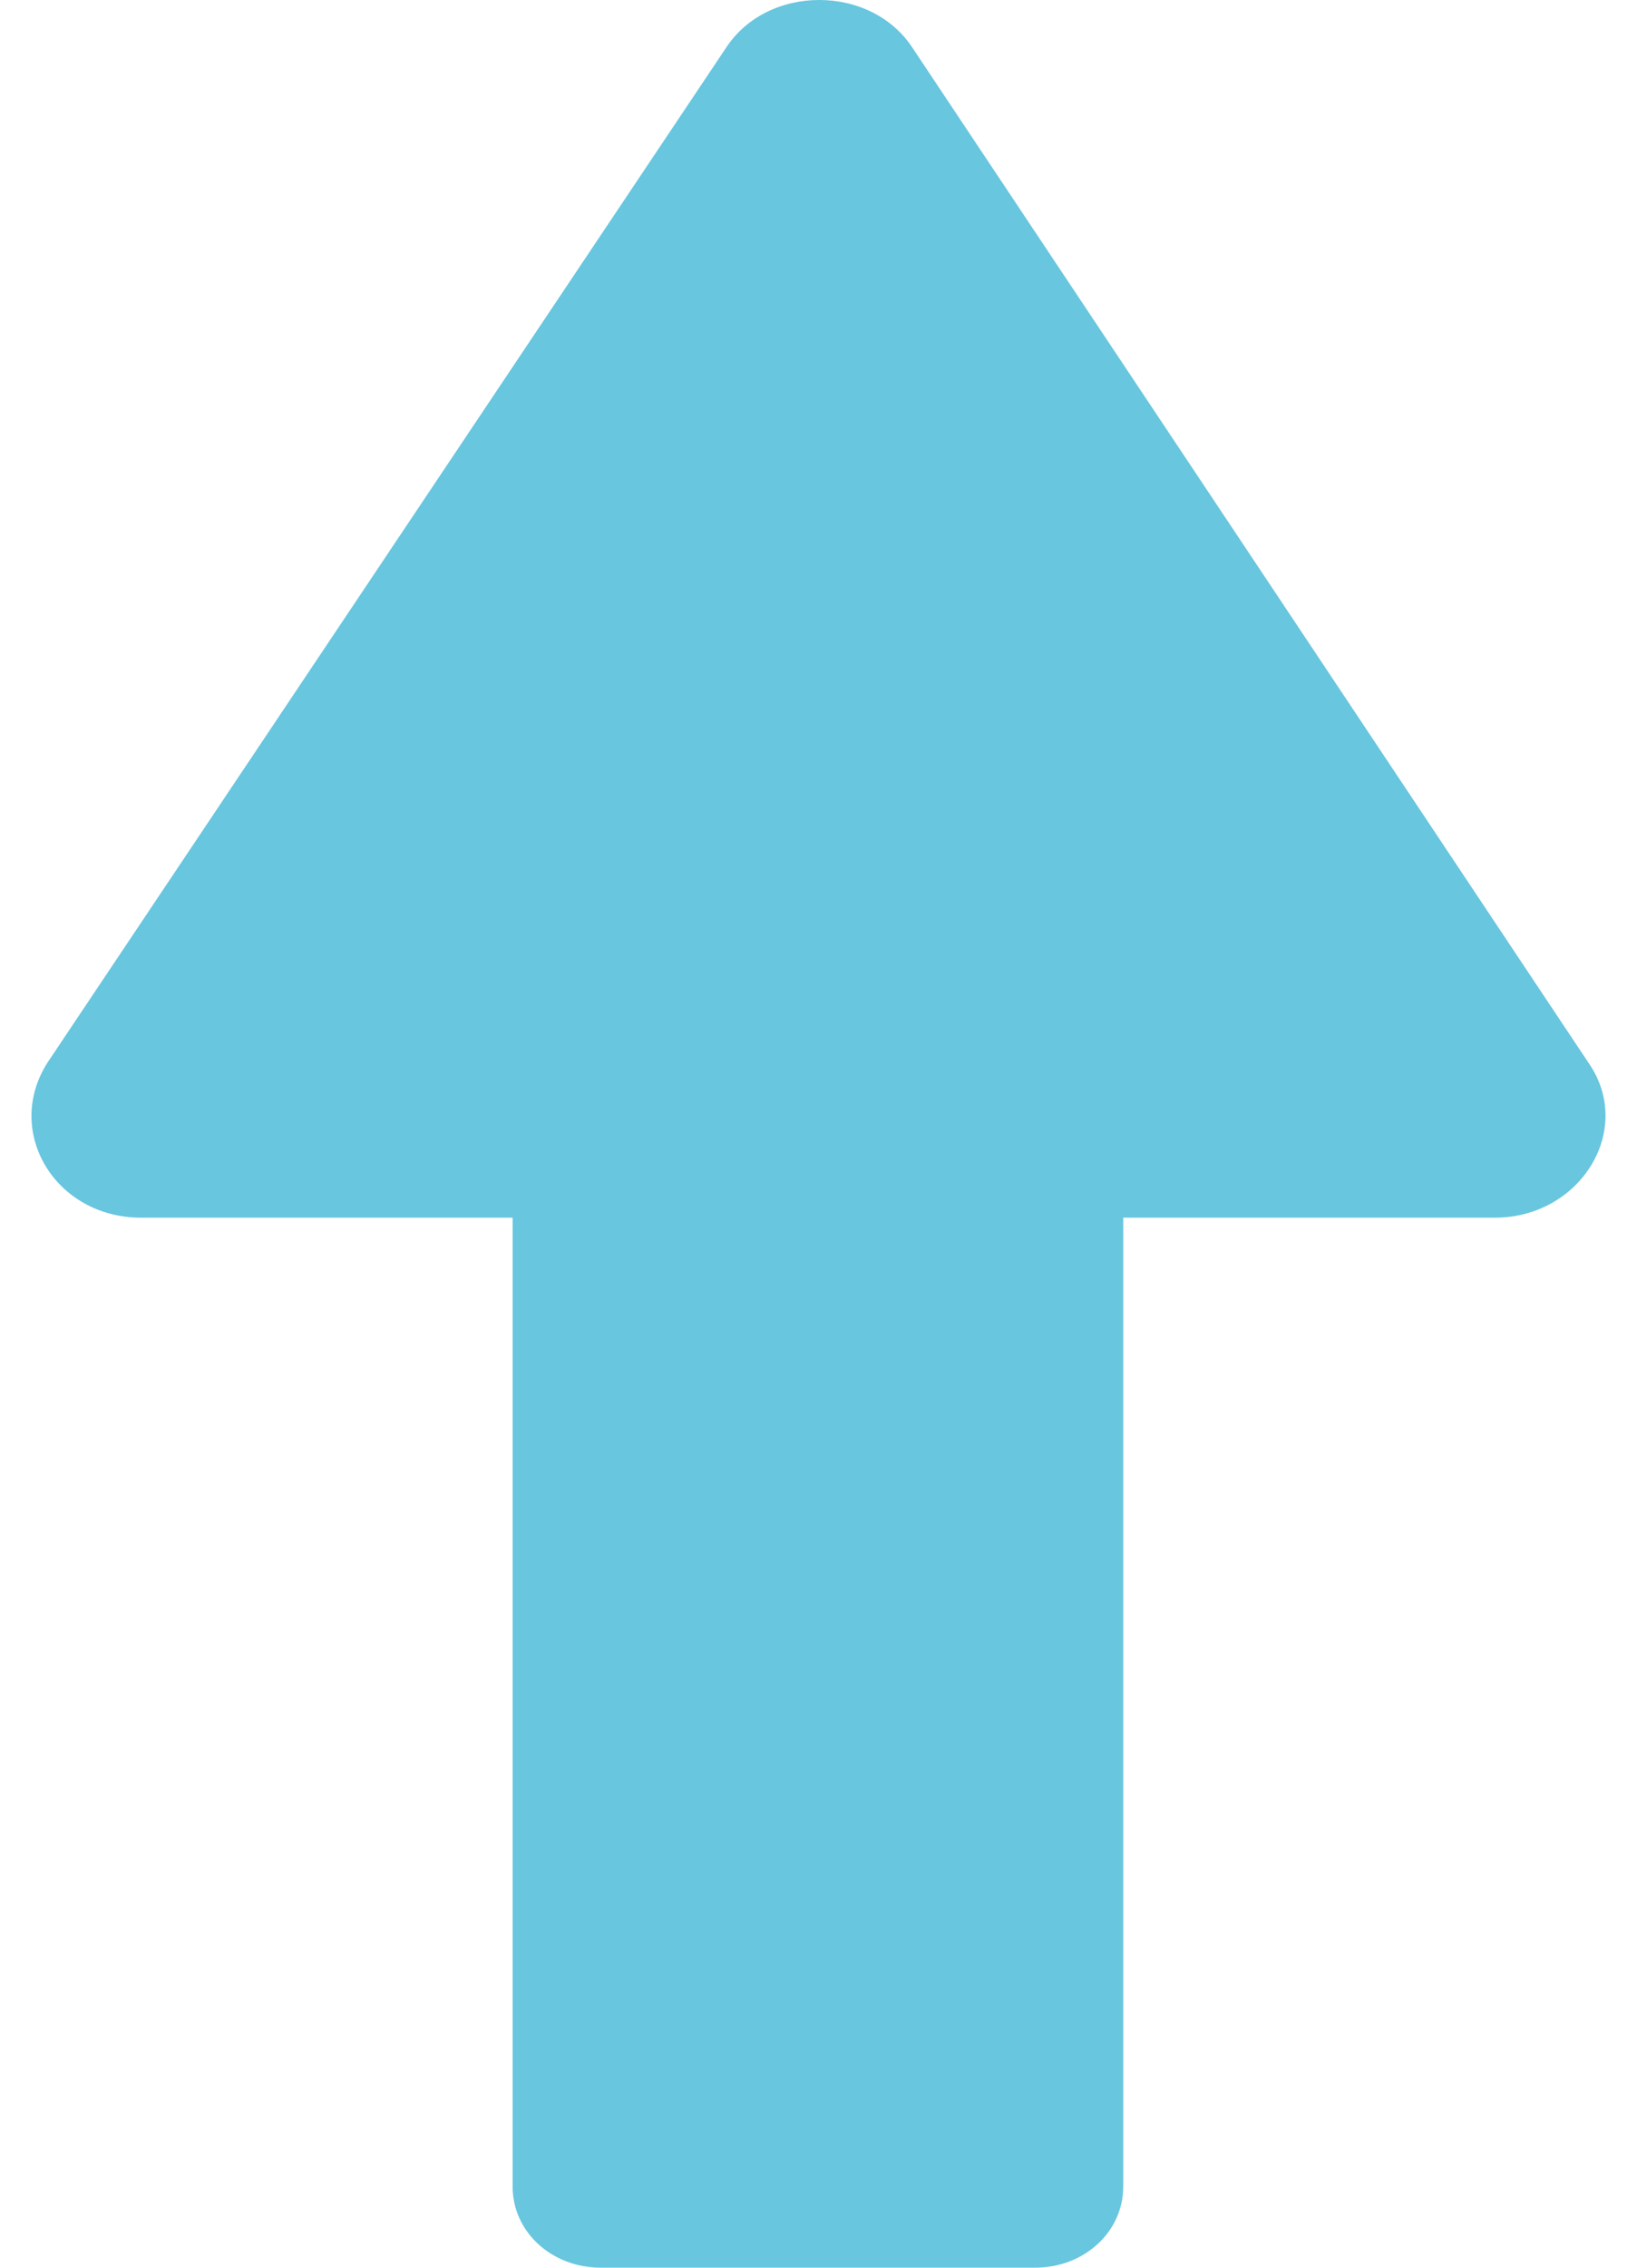 <svg width="26" height="36" viewBox="0 0 26 36" fill="none" xmlns="http://www.w3.org/2000/svg">
<path d="M11.526 0.767L0.755 16.868C0.054 17.967 0.879 19.331 2.241 19.331H8.142V34.712C8.142 35.432 8.761 36 9.545 36H16.437C17.221 36 17.84 35.432 17.84 34.712V19.331H23.742C25.103 19.331 25.97 17.929 25.227 16.868L14.498 0.767C13.837 -0.256 12.187 -0.256 11.526 0.767Z" fill="#68C6DF"/>
</svg>
